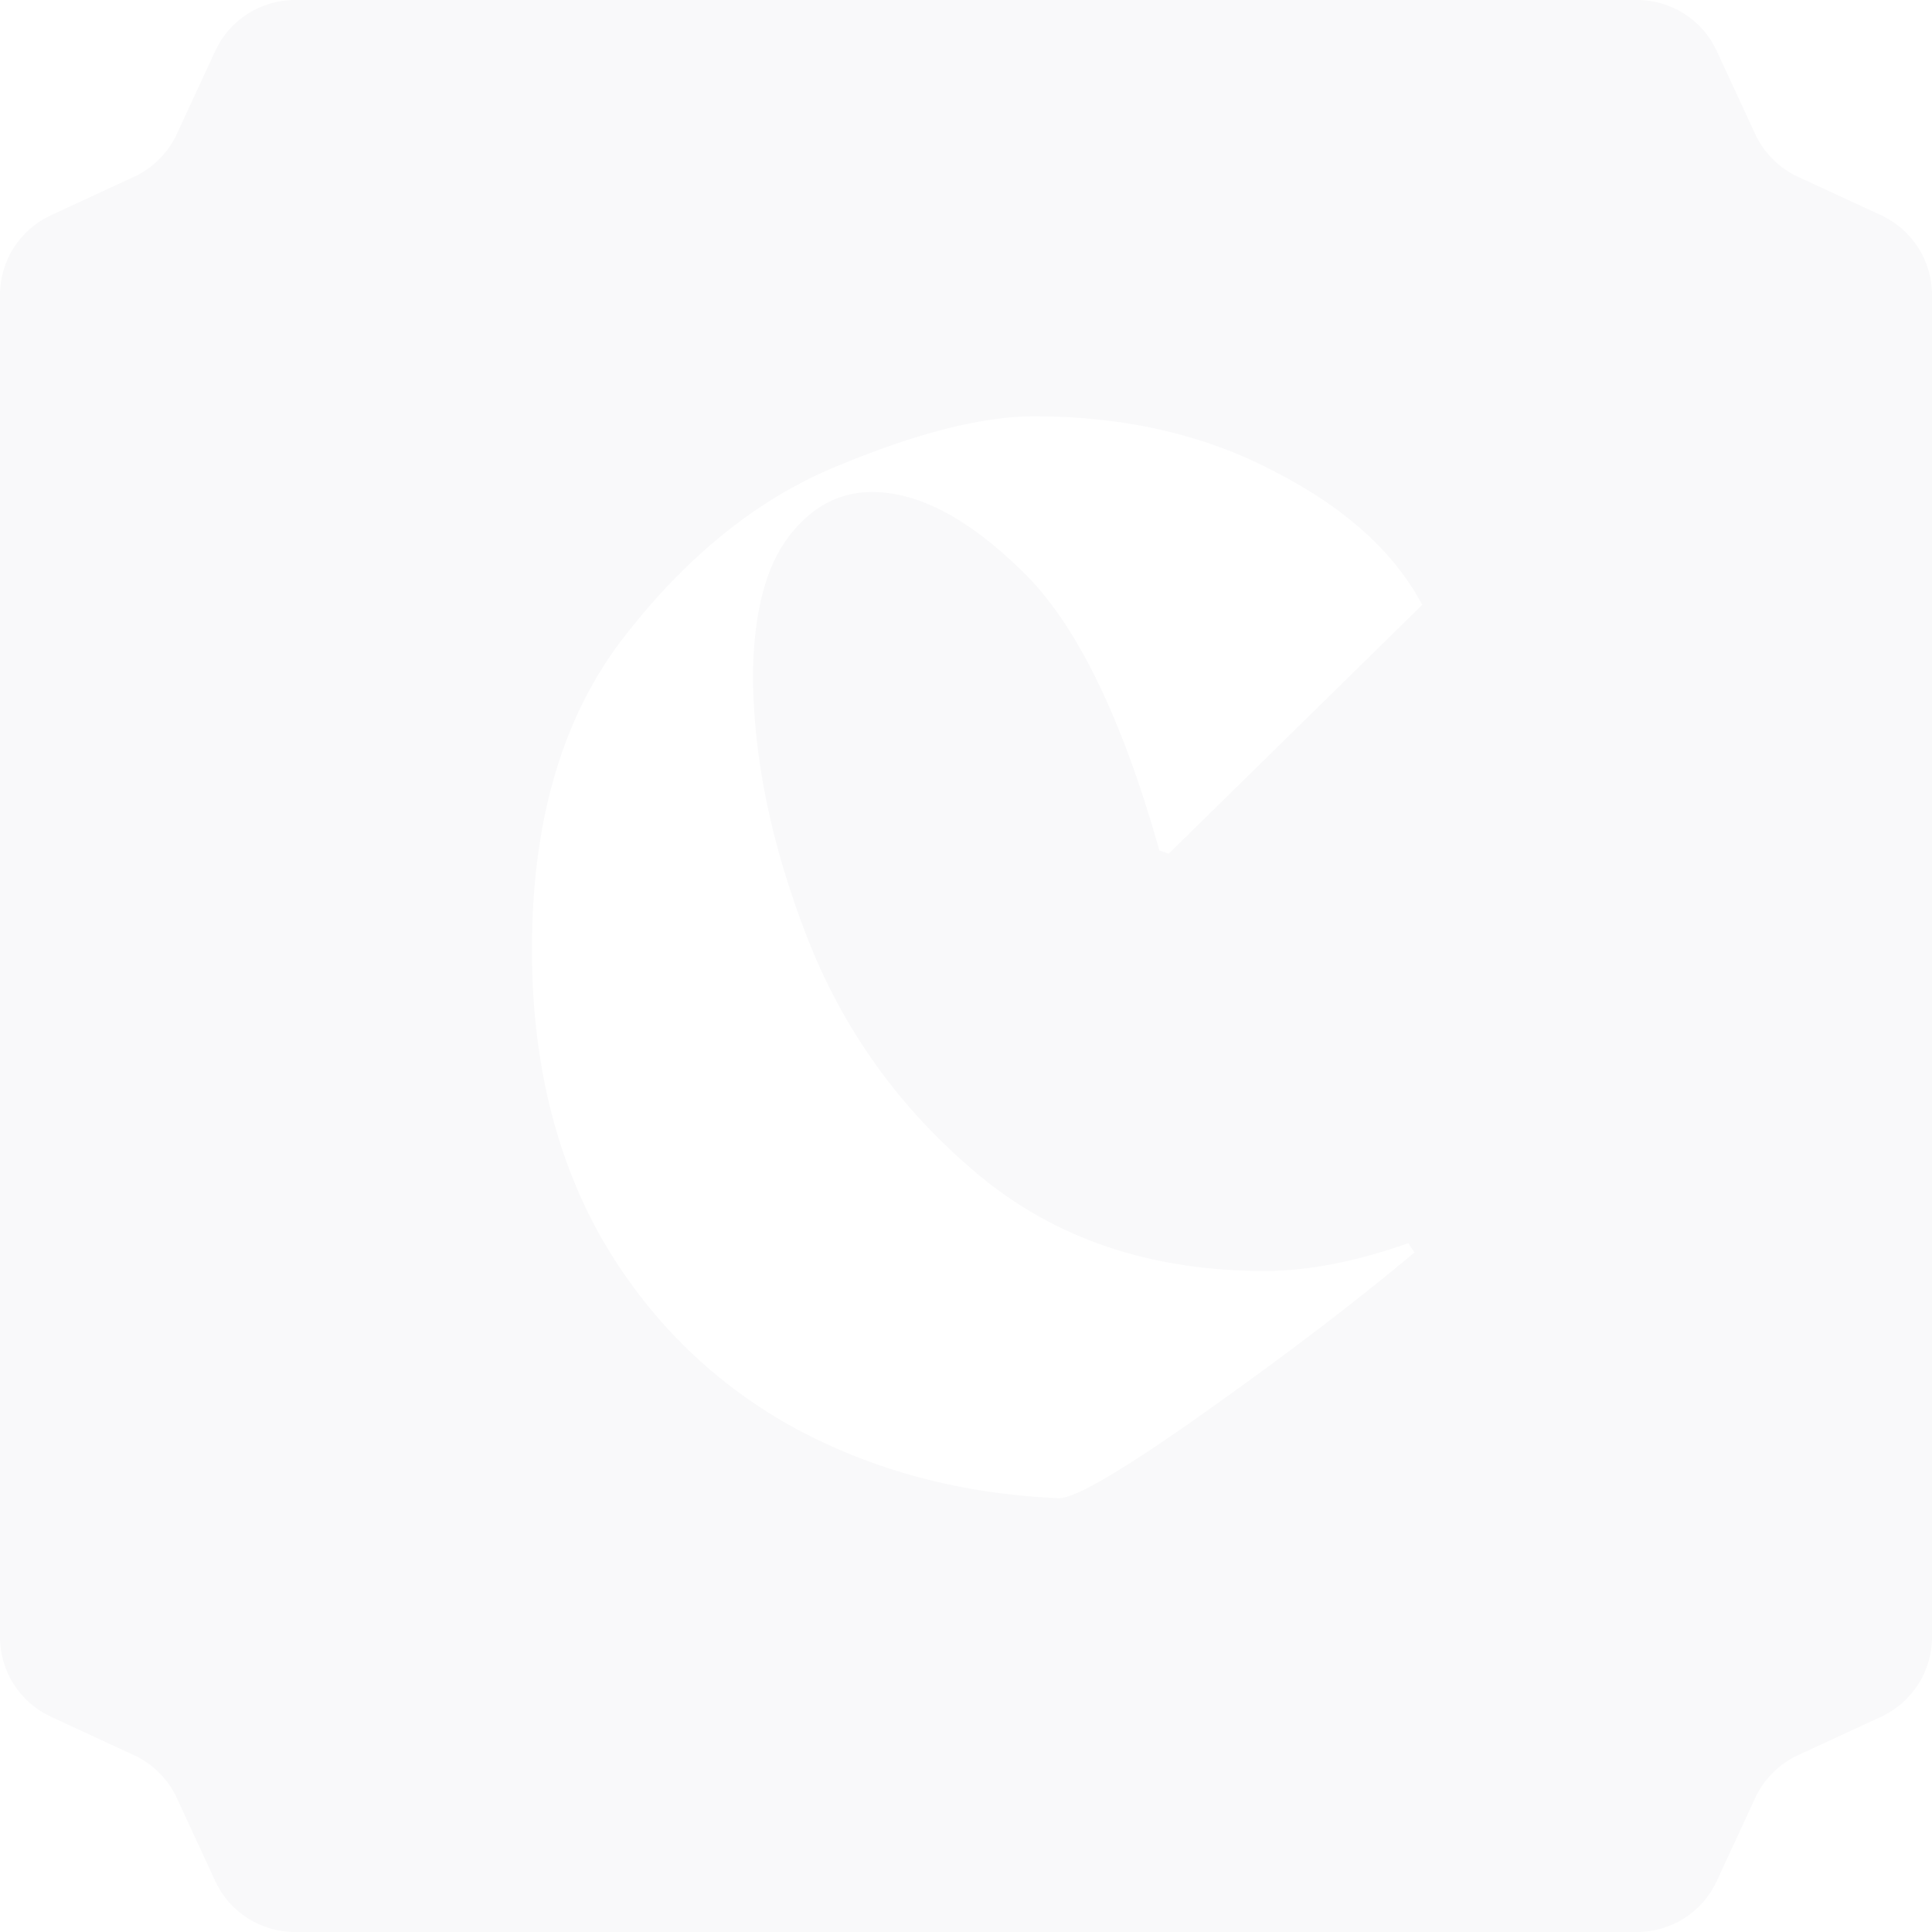 <svg width="30" height="30" viewBox="0 0 30 30" fill="none" xmlns="http://www.w3.org/2000/svg">
<g clip-path="url(#clip0_1941_90719)">
<g filter="url(#filter0_i_1941_90719)">
<path fill-rule="evenodd" clip-rule="evenodd" d="M4.579 0C4.048 0 3.565 0.309 3.342 0.792L2.746 2.08C2.61 2.374 2.374 2.61 2.08 2.746L0.792 3.342C0.309 3.565 0 4.048 0 4.579V25.421C0 25.952 0.309 26.435 0.792 26.658L2.08 27.254C2.374 27.39 2.61 27.626 2.746 27.92L3.342 29.209C3.565 29.691 4.048 30 4.579 30H25.421C25.952 30 26.435 29.691 26.658 29.209L27.254 27.92C27.39 27.626 27.626 27.39 27.92 27.254L29.209 26.658C29.691 26.435 30 25.952 30 25.421V4.579C30 4.048 29.691 3.565 29.209 3.342L27.92 2.746C27.626 2.61 27.39 2.374 27.254 2.08L26.658 0.792C26.435 0.309 25.952 0 25.421 0H4.579ZM24.333 4H5.833V26H24.333V4Z" fill="#F9F9FA"/>
</g>
<path fill-rule="evenodd" clip-rule="evenodd" d="M6.407 2.5C6.272 2.5 6.138 2.52 6.008 2.559L4.058 3.157C3.625 3.289 3.285 3.628 3.153 4.061L2.556 6.012C2.516 6.141 2.496 6.276 2.496 6.411V23.588C2.496 23.724 2.516 23.858 2.556 23.987L3.153 25.938C3.285 26.371 3.625 26.71 4.058 26.843L6.008 27.44C6.138 27.48 6.272 27.5 6.408 27.5H23.585C23.72 27.5 23.854 27.48 23.984 27.44L25.934 26.843C26.368 26.71 26.707 26.371 26.839 25.938L27.436 23.987C27.476 23.858 27.496 23.724 27.496 23.588V6.411C27.496 6.276 27.476 6.141 27.436 6.012L26.839 4.061C26.707 3.628 26.368 3.289 25.934 3.157L23.984 2.559C23.854 2.52 23.72 2.5 23.585 2.5H6.407ZM12.268 22.136C13.516 22.824 14.908 23.2 16.444 23.264C16.7 23.264 17.46 22.816 18.724 21.92C19.988 21.024 21.068 20.2 21.964 19.448L21.868 19.304C21.052 19.592 20.308 19.736 19.636 19.736C17.86 19.736 16.372 19.232 15.172 18.224C13.972 17.216 13.092 15.992 12.532 14.552C11.972 13.112 11.692 11.744 11.692 10.448C11.708 9.504 11.892 8.8 12.244 8.336C12.596 7.872 13.028 7.64 13.54 7.64C14.26 7.64 15.036 8.048 15.868 8.864C16.7 9.664 17.412 11.112 18.004 13.208L18.148 13.256L22.084 9.392C21.652 8.576 20.892 7.888 19.804 7.328C18.716 6.752 17.468 6.464 16.06 6.464C15.26 6.464 14.244 6.72 13.012 7.232C11.796 7.728 10.7 8.6 9.724 9.848C8.748 11.08 8.26 12.712 8.26 14.744C8.26 16.44 8.612 17.92 9.316 19.184C10.036 20.448 11.02 21.432 12.268 22.136Z" fill="#F9F9FA"/>
</g>
<defs>
<filter id="filter0_i_1941_90719" x="0" y="0" width="30" height="30" filterUnits="userSpaceOnUse" color-interpolation-filters="sRGB">
<feFlood flood-opacity="0" result="BackgroundImageFix"/>
<feBlend mode="normal" in="SourceGraphic" in2="BackgroundImageFix" result="shape"/>
<feColorMatrix in="SourceAlpha" type="matrix" values="0 0 0 0 0 0 0 0 0 0 0 0 0 0 0 0 0 0 127 0" result="hardAlpha"/>
<feOffset/>
<feGaussianBlur stdDeviation="0.682"/>
<feComposite in2="hardAlpha" operator="arithmetic" k2="-1" k3="1"/>
<feColorMatrix type="matrix" values="0 0 0 0 0 0 0 0 0 0 0 0 0 0 0 0 0 0 0.25 0"/>
<feBlend mode="normal" in2="shape" result="effect1_innerShadow_1941_90719"/>
</filter>
<clipPath id="clip0_1941_90719">
<rect width="30" height="30" fill="white"/>
</clipPath>
</defs>
</svg>

